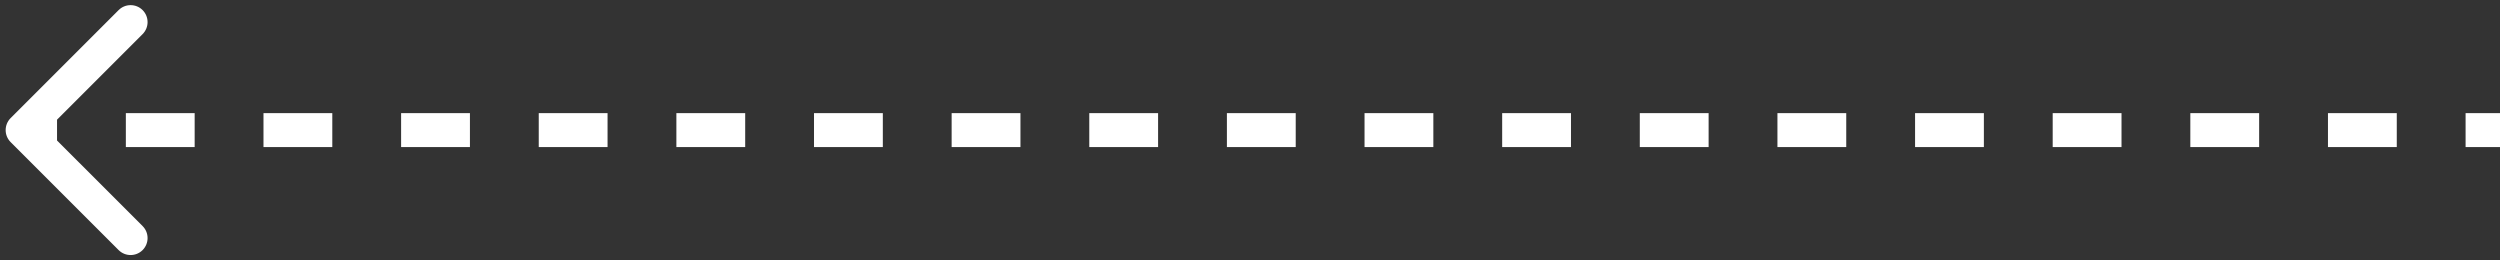 <svg width="221" height="23" viewBox="0 0 221 23" fill="none" xmlns="http://www.w3.org/2000/svg">
<rect x="0" y="0" width="221" height="23" fill="#333333" stroke="none"/>
<path d="M0.939 10.439C0.354 11.025 0.354 11.975 0.939 12.561L10.485 22.107C11.071 22.692 12.021 22.692 12.607 22.107C13.192 21.521 13.192 20.571 12.607 19.985L4.121 11.5L12.607 3.015C13.192 2.429 13.192 1.479 12.607 0.893C12.021 0.308 11.071 0.308 10.485 0.893L0.939 10.439ZM221 11.5V10H217.958V11.5V13H221V11.5ZM211.875 11.5V10H205.792V11.5V13H211.875V11.5ZM199.708 11.5V10H193.625V11.5V13H199.708V11.5ZM187.542 11.5V10L181.458 10V11.5V13L187.542 13V11.5ZM175.375 11.5V10L169.292 10V11.5V13L175.375 13V11.5ZM163.208 11.5V10H157.125V11.5V13H163.208V11.5ZM151.042 11.5V10H144.958V11.5V13H151.042V11.5ZM138.875 11.5V10H132.792V11.5V13H138.875V11.5ZM126.708 11.5V10L120.625 10V11.5V13L126.708 13V11.5ZM114.542 11.5V10L108.458 10V11.5V13L114.542 13V11.5ZM102.375 11.5V10L96.292 10V11.5V13L102.375 13V11.5ZM90.208 11.5V10H84.125V11.5V13H90.208V11.5ZM78.042 11.5V10H71.958V11.5V13H78.042V11.5ZM65.875 11.5V10H59.792V11.5V13H65.875V11.5ZM53.708 11.5V10H47.625V11.5V13H53.708V11.5ZM41.542 11.5V10L35.458 10V11.5V13L41.542 13V11.5ZM29.375 11.5V10L23.292 10V11.5V13L29.375 13V11.5ZM17.208 11.5V10H11.125V11.5V13H17.208V11.5ZM5.042 11.5V10H2V11.5V13H5.042V11.5Z" fill="white"/>
</svg>
